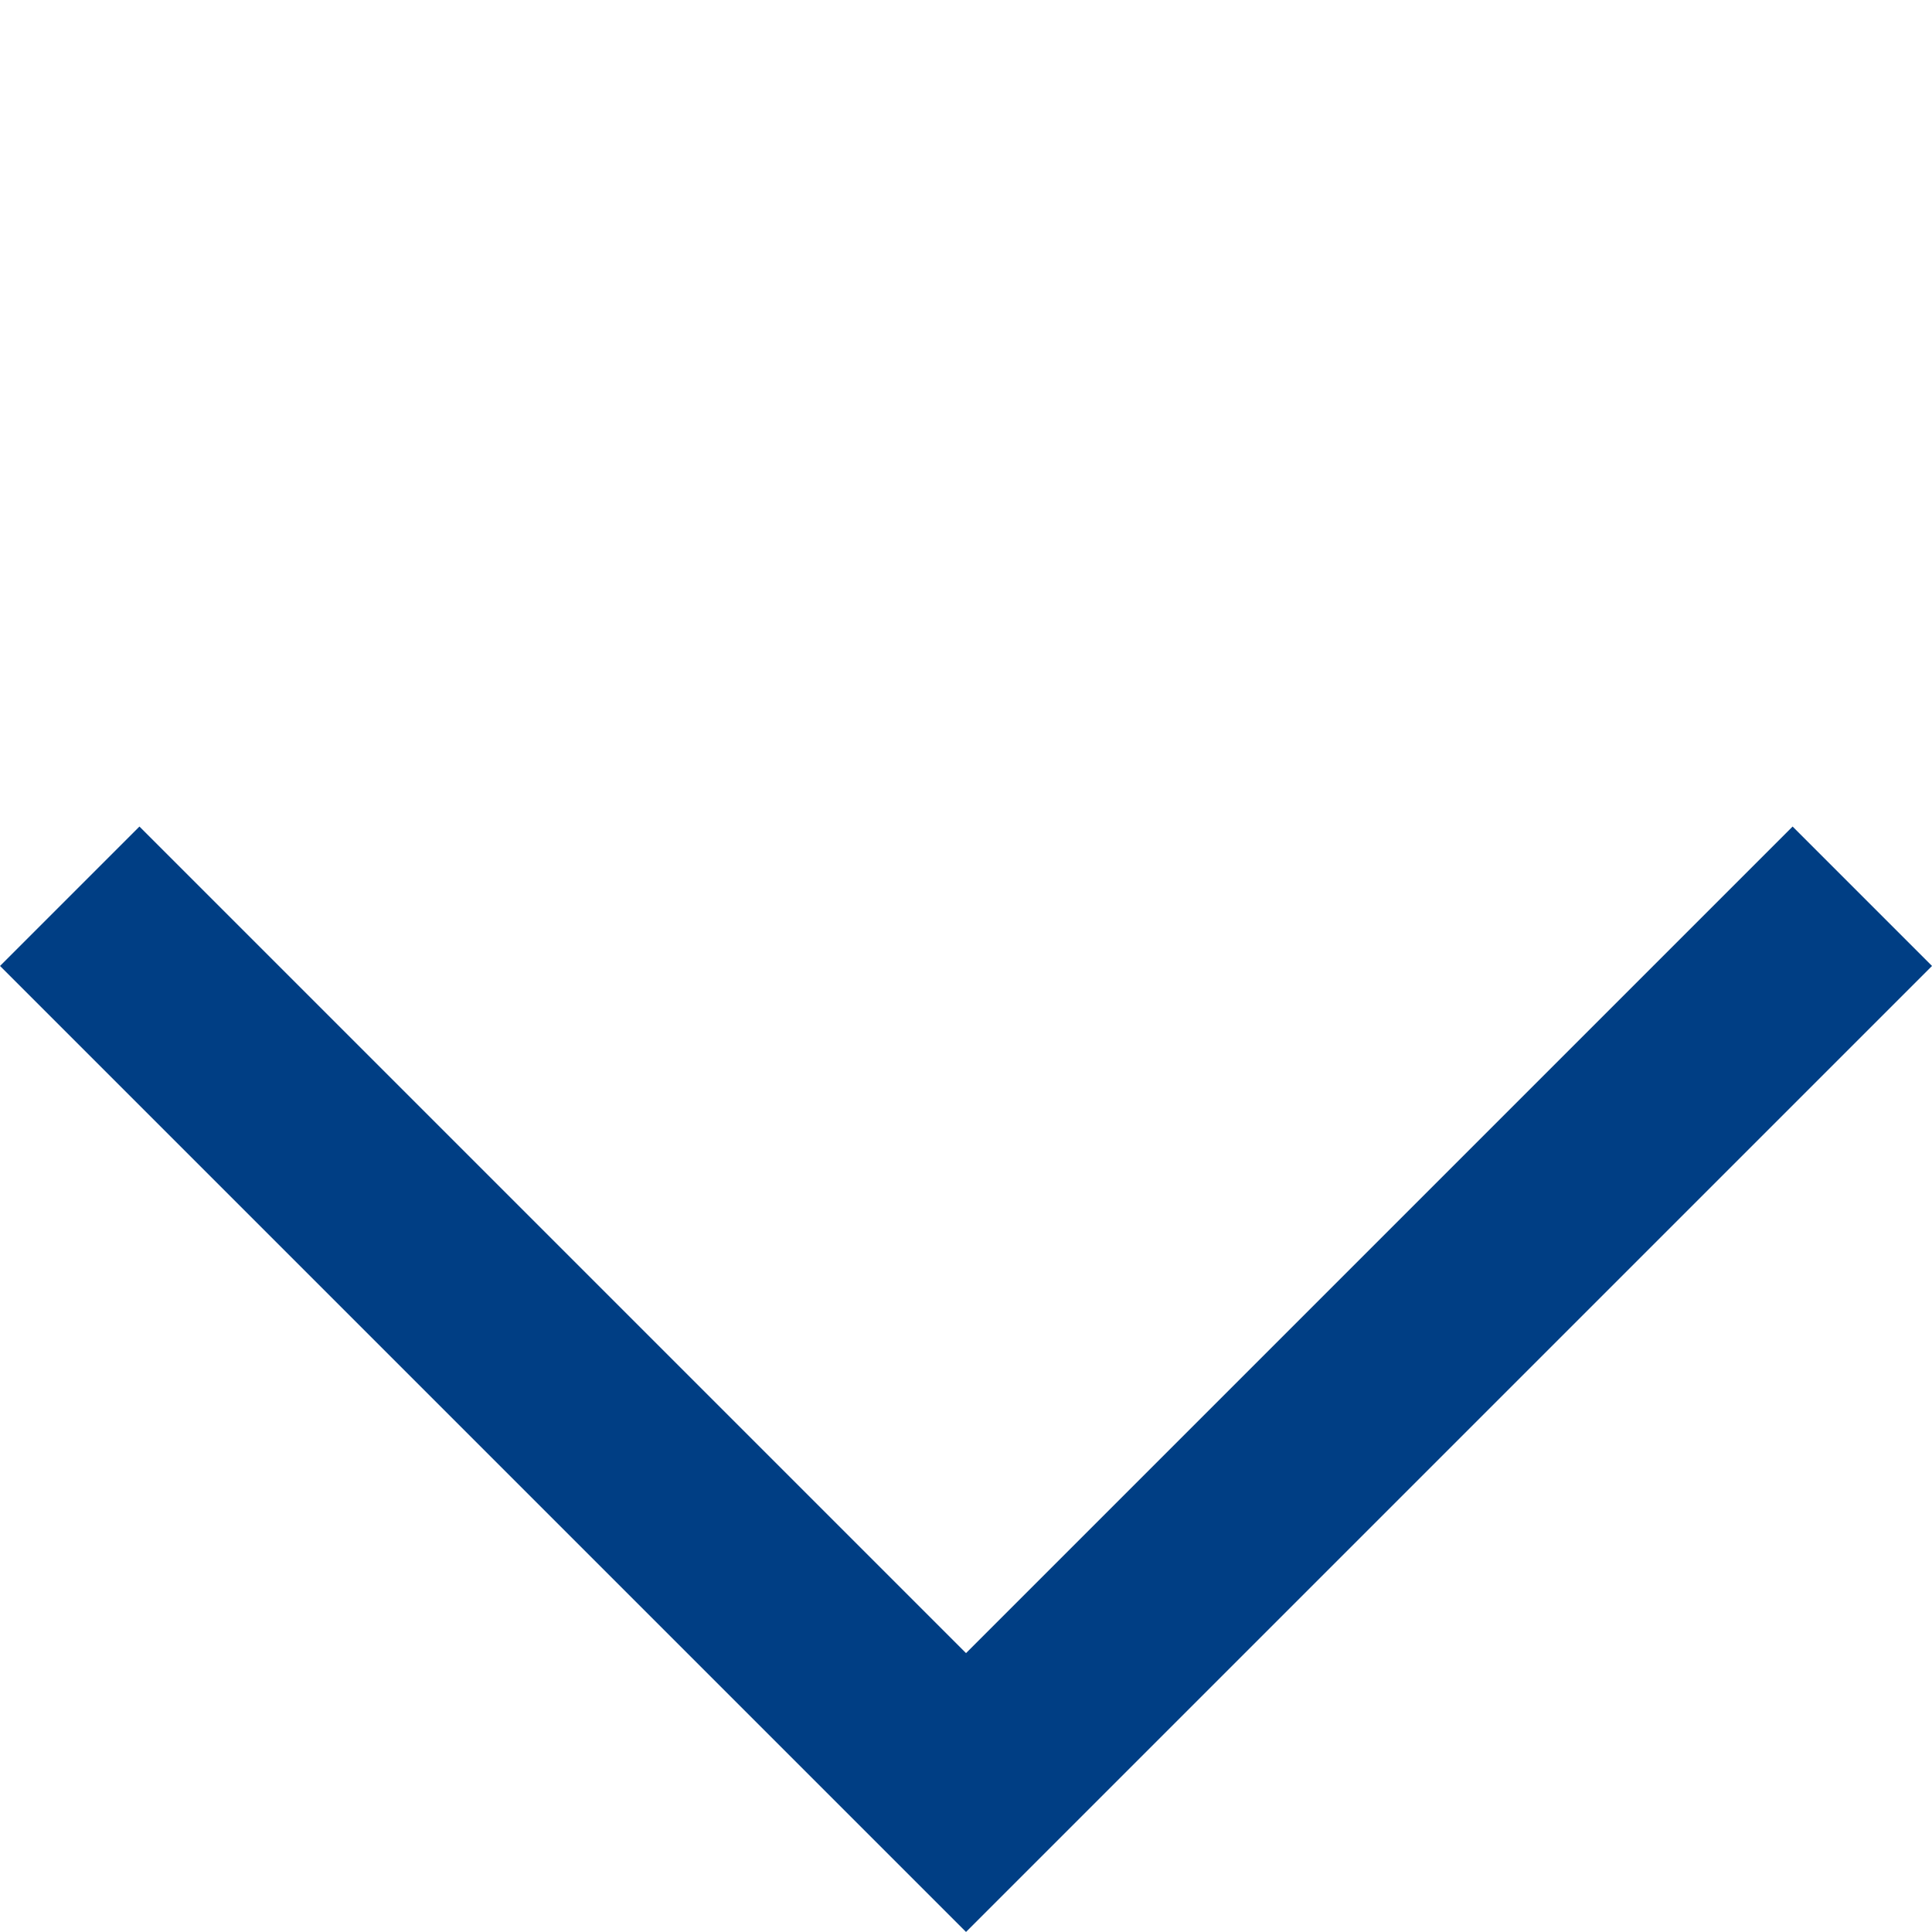 <svg xmlns="http://www.w3.org/2000/svg" width="19.597" height="19.597" viewBox="0 0 19.597 19.597"><defs><style>.a{fill:none;stroke:#003e84;stroke-width:2px;}</style></defs><path class="a" d="M12.857,12.857V0H0" transform="translate(18.89 9.091) rotate(135)"/></svg>